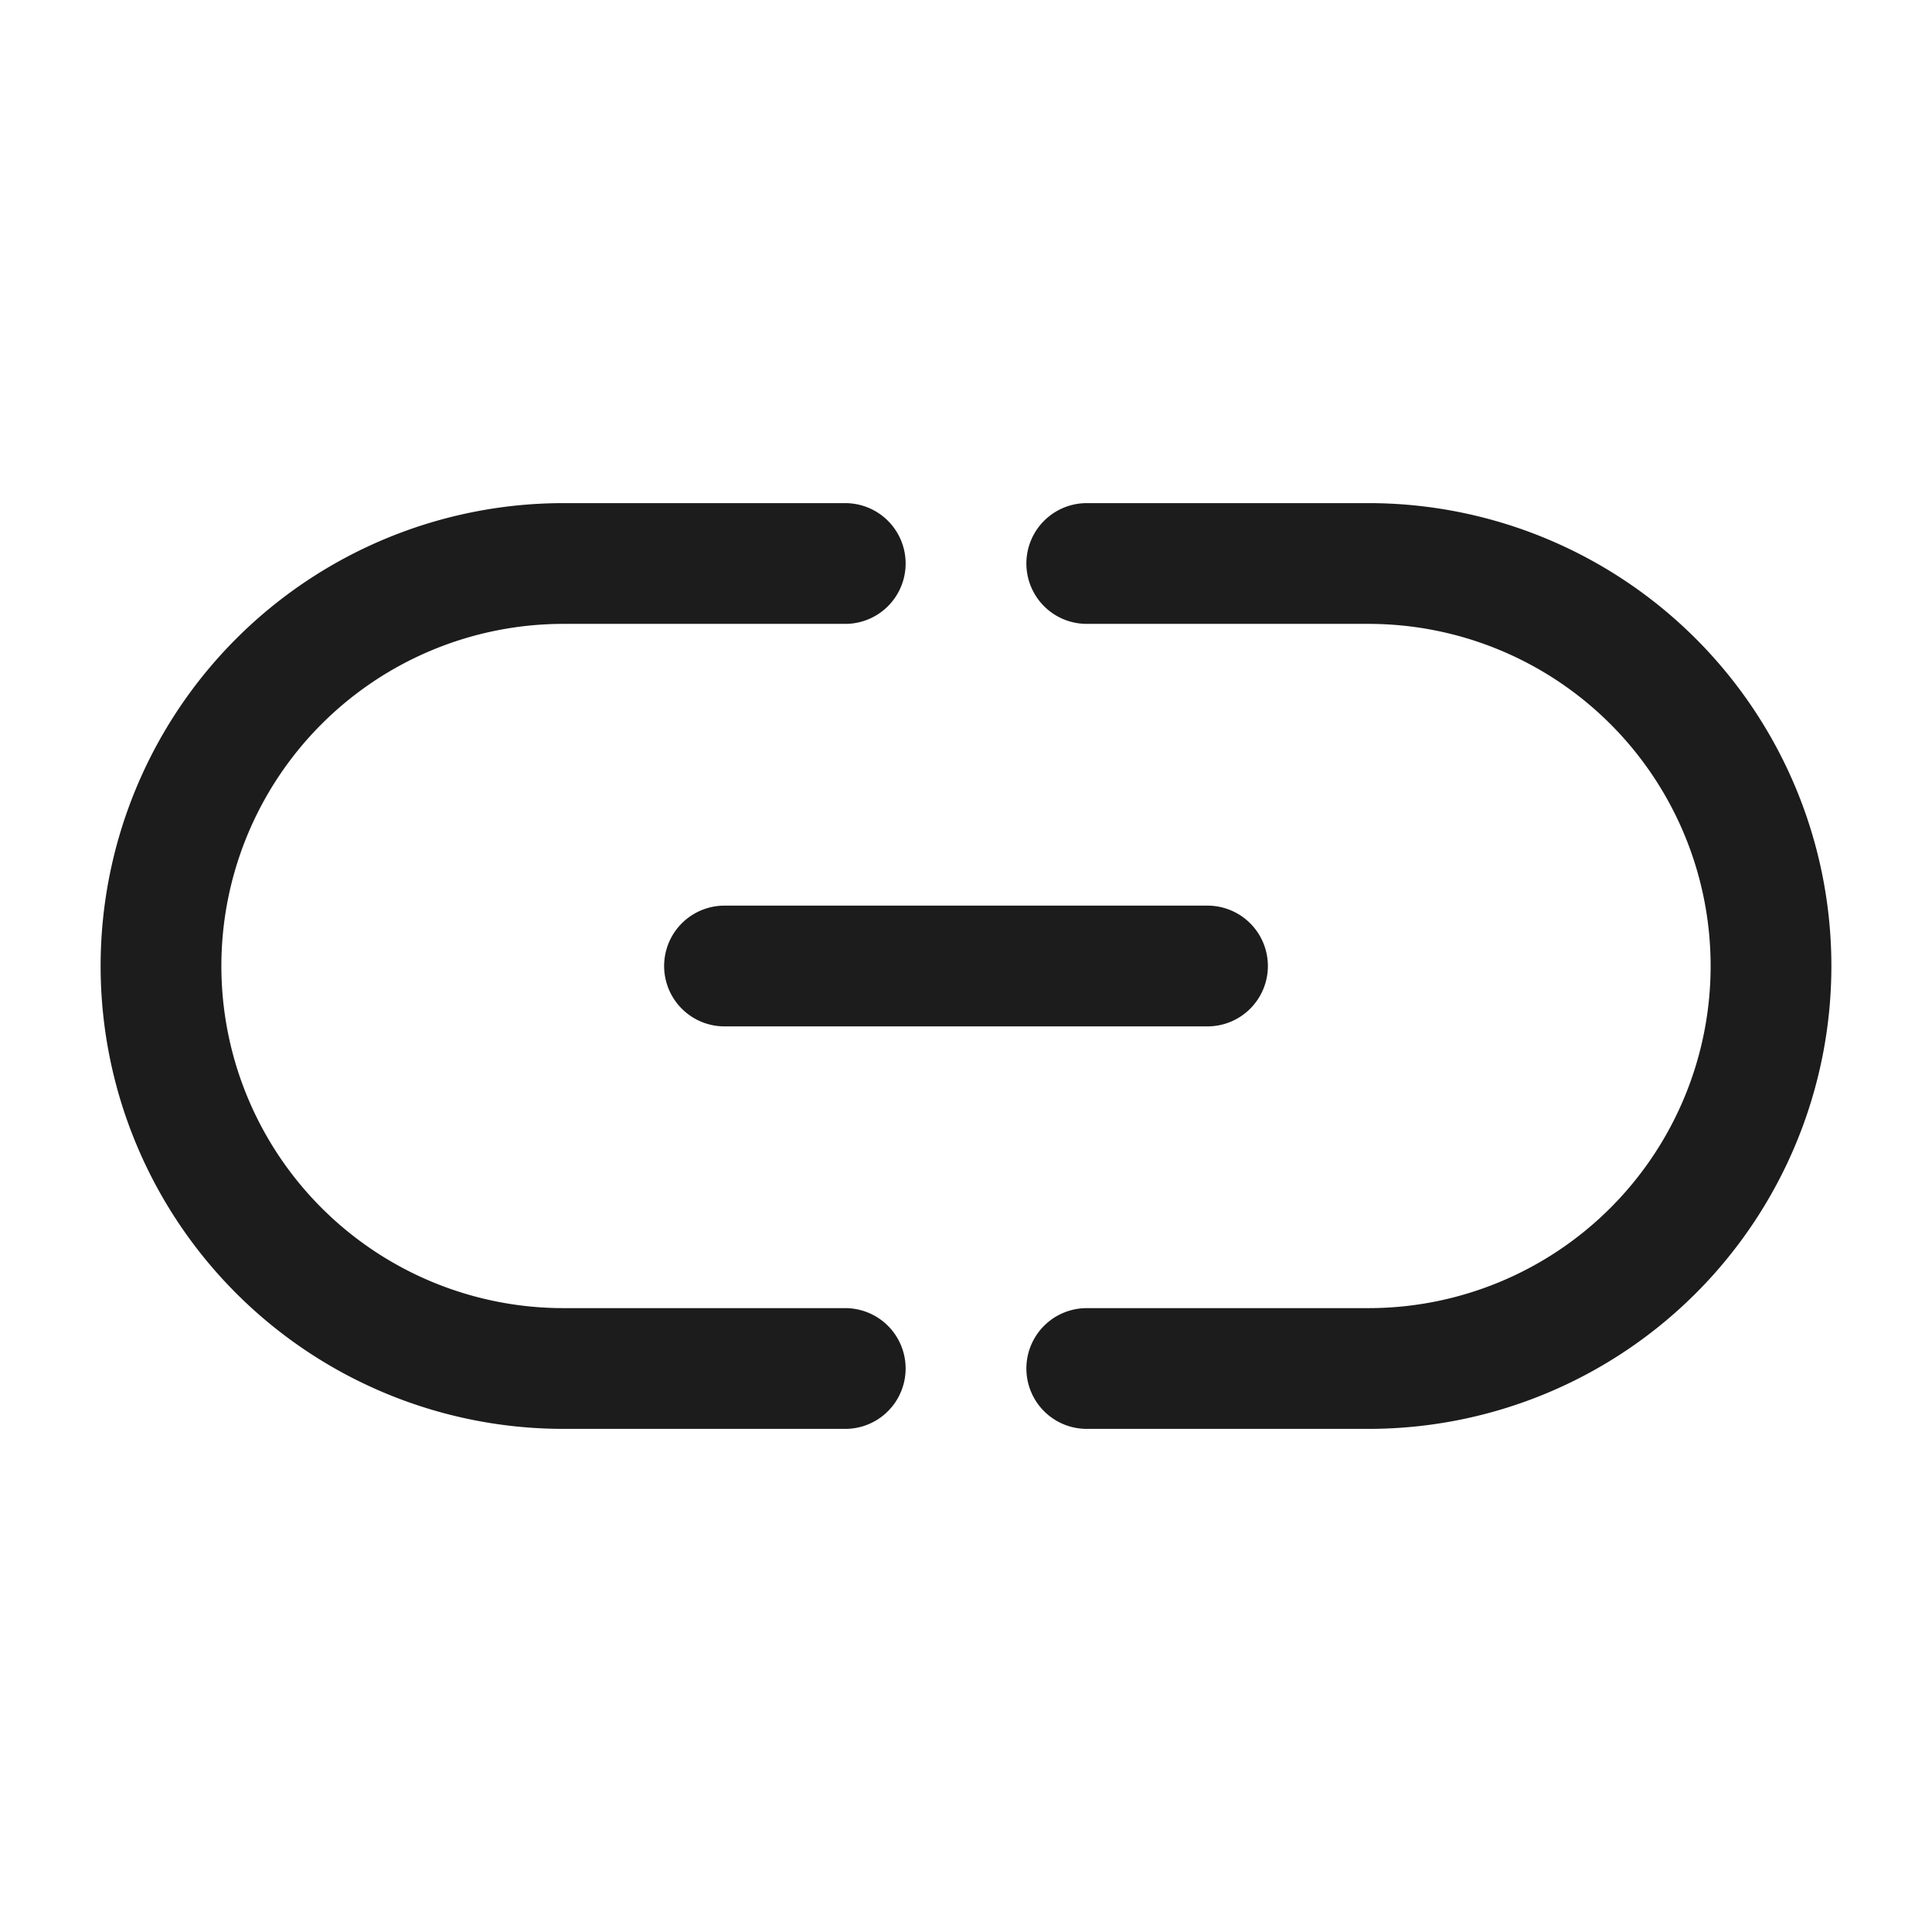 <svg xmlns="http://www.w3.org/2000/svg" width="24" height="24" fill="none" viewBox="0 0 24 24">
  <path stroke="#1B1C1B" stroke-linecap="round" stroke-width="1.5" d="M13.5 17H17a5 5 0 0 0 0-10h-3.5m-3 10H7A5 5 0 0 1 7 7h3.5M9 12h6"/>
</svg>
